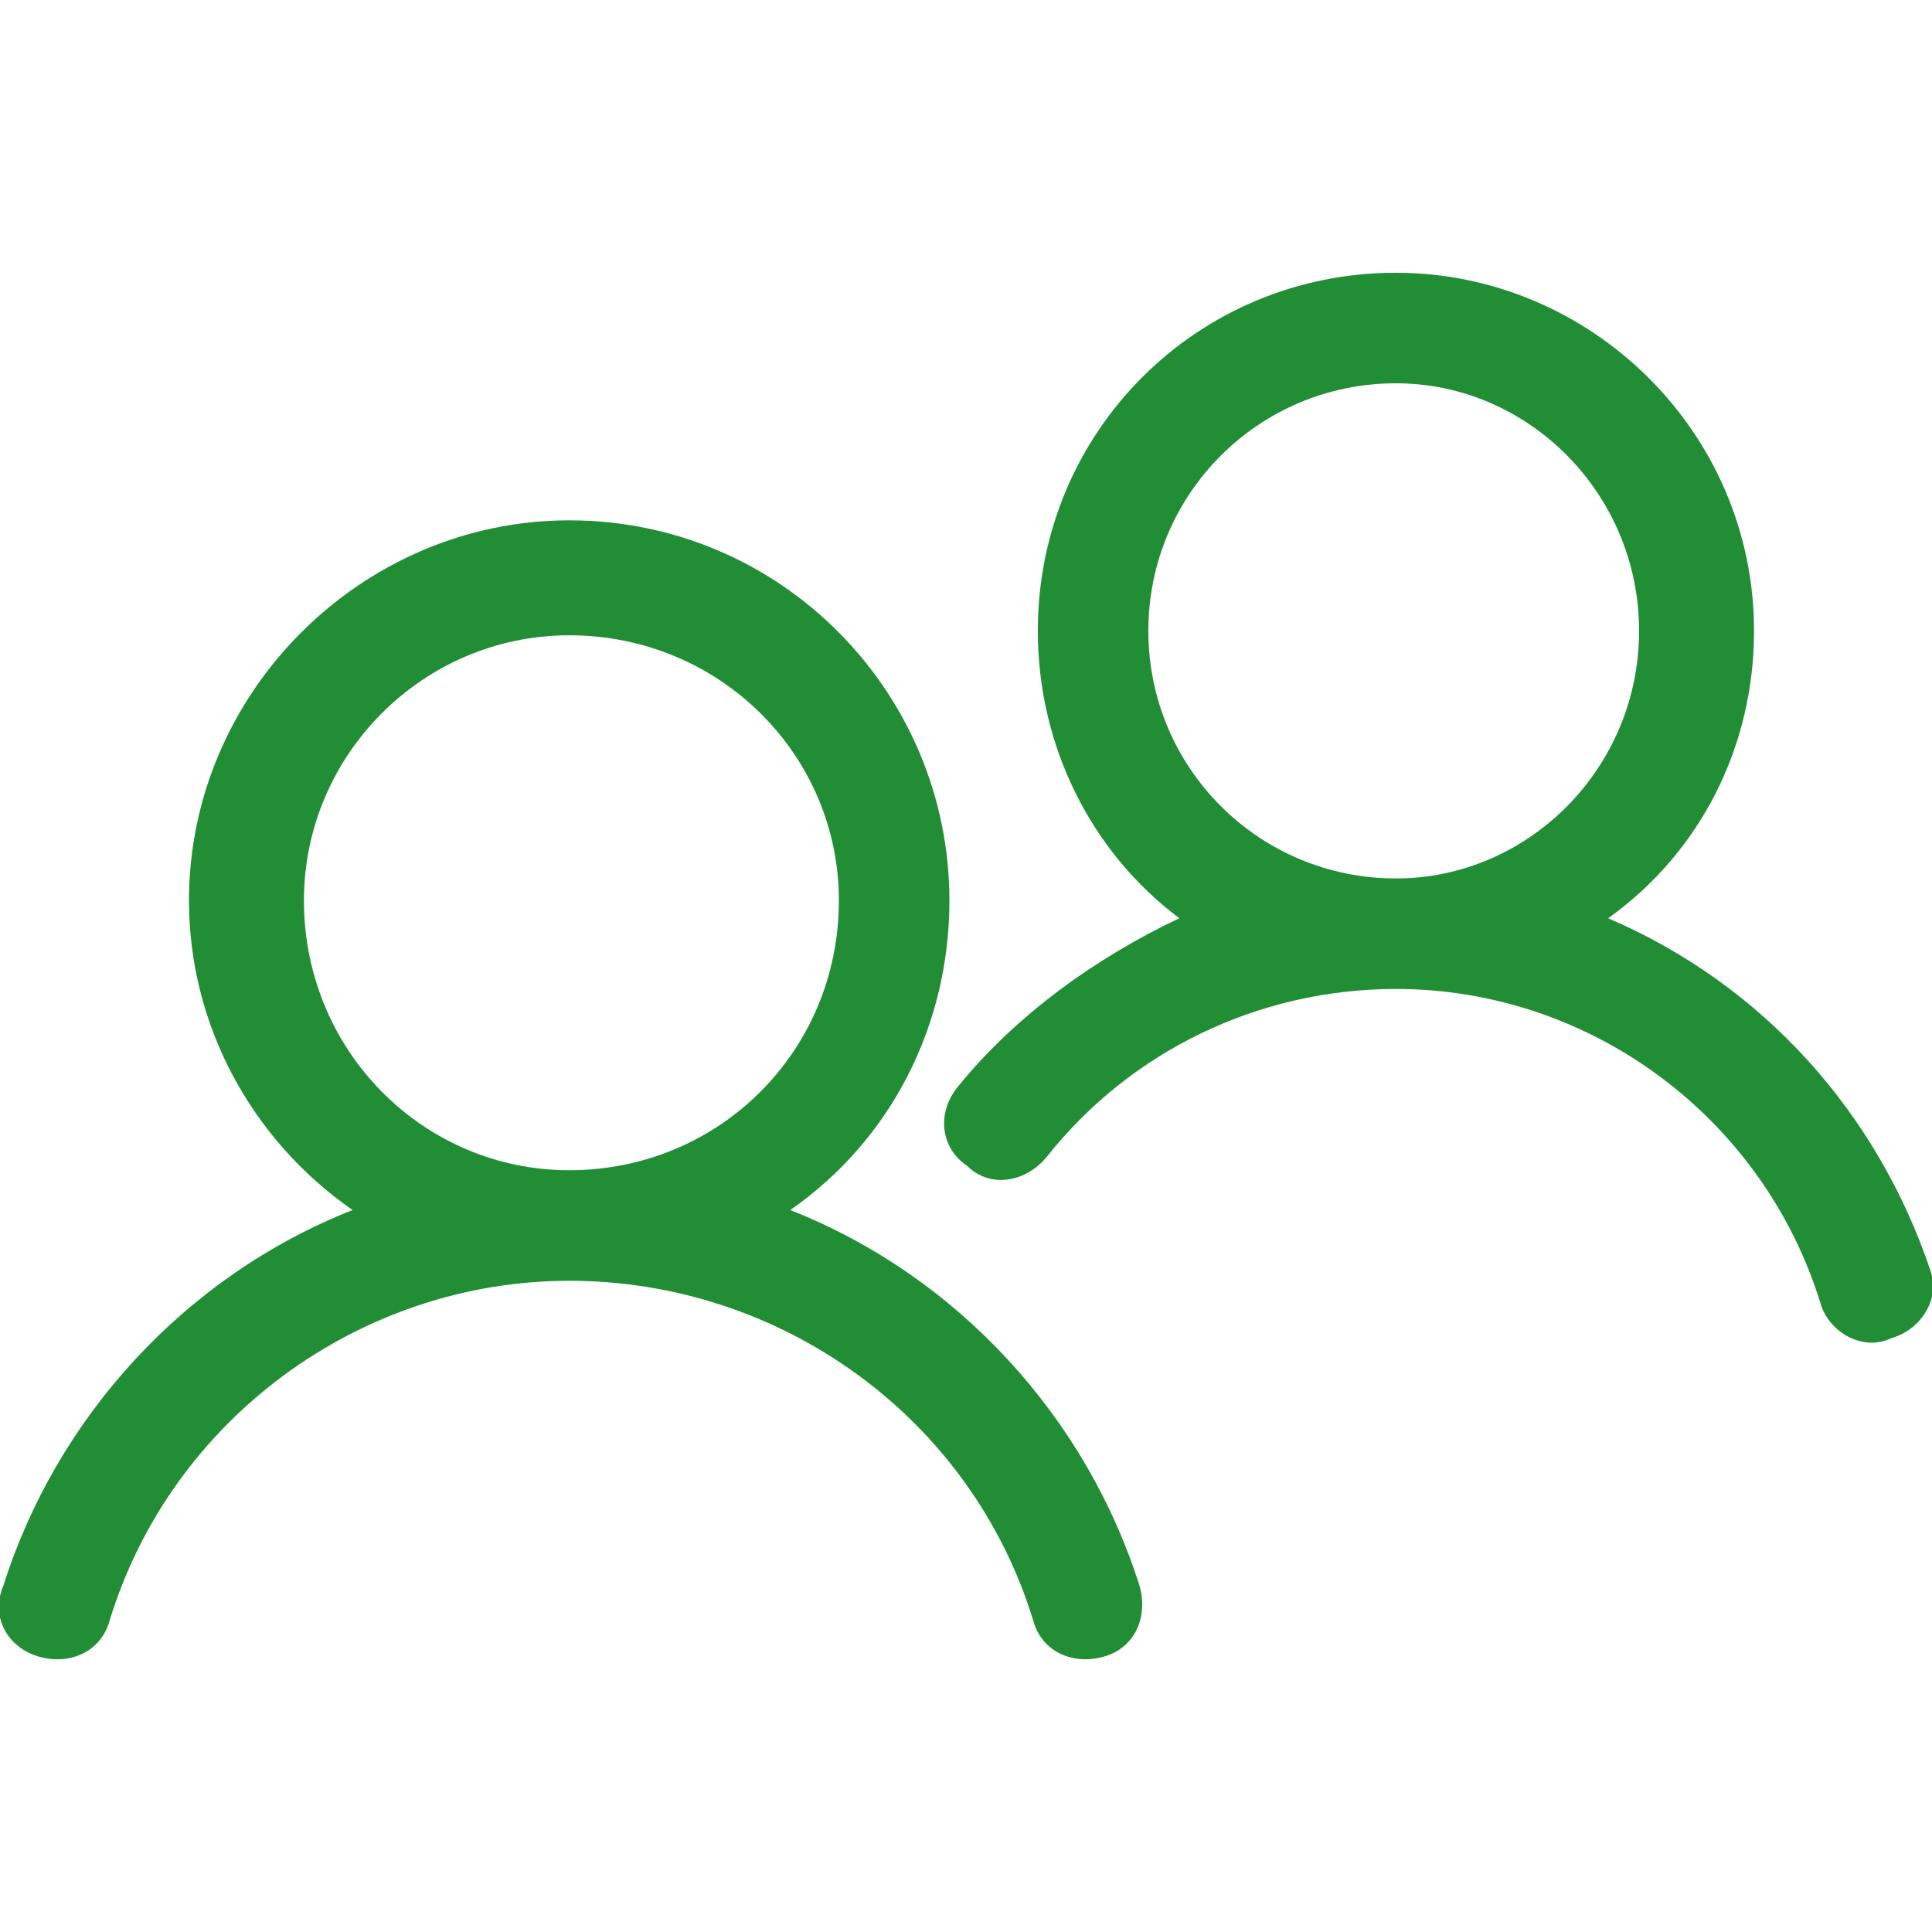 <svg xmlns="http://www.w3.org/2000/svg" xmlns:xlink="http://www.w3.org/1999/xlink" version="1.1" id="Layer_1" x="0px" y="0px" width="700px" height="700px" viewBox="0 0 700 700" enable-background="new 0 0 700 700" xml:space="preserve">
<path fill="#218e36" d="M206.232,188.527c76.887,0,137.76,62.473,137.76,137.76c0,44.852-20.824,86.5-57.665,112.131  c60.872,24.025,107.32,75.283,126.541,136.158c3.203,11.211-1.602,22.428-12.816,25.629c-11.211,3.203-22.426-1.602-25.629-12.814  c-22.426-73.684-91.305-123.34-168.19-123.34c-75.285,0-144.16,49.656-166.59,123.34c-3.203,11.211-14.418,16.02-25.629,12.814  c-11.211-3.203-17.621-14.418-12.816-25.629c19.223-60.871,65.676-112.129,126.54-136.158  c-36.844-25.631-59.27-67.277-59.27-112.131c0-75.285,62.473-137.76,137.76-137.76H206.232z M206.232,230.175  c-52.859,0-96.109,43.25-96.109,96.109c0,54.461,43.25,97.712,96.109,97.712c54.461,0,97.711-43.251,97.711-97.712  C303.943,273.425,260.693,230.175,206.232,230.175z"/>
<path fill="#218e36" d="M505.771,98.828c70.48,0,129.75,57.664,129.75,129.75c0,41.648-19.223,80.09-52.858,104.12  c56.062,24.027,97.711,70.48,116.93,128.14c3.203,9.609-3.203,20.824-14.418,24.027c-9.609,4.805-22.426-1.602-25.629-12.816  c-20.824-67.277-83.297-113.73-153.78-113.73c-49.656,0-96.109,22.427-126.54,60.871c-8.008,9.609-20.824,11.211-28.832,3.203  c-9.609-6.406-11.211-19.223-3.203-28.832c20.824-25.629,49.656-46.453,80.09-60.871c-32.034-24.027-51.258-62.473-51.258-104.12  c0-72.082,57.664-129.75,129.75-129.75L505.771,98.828z M505.771,138.875c-49.655,0-89.703,40.047-89.703,89.703  c0,49.656,40.048,89.703,89.703,89.703c48.056,0,88.103-40.047,88.103-89.703C593.874,178.922,553.827,138.875,505.771,138.875z"/>
</svg>